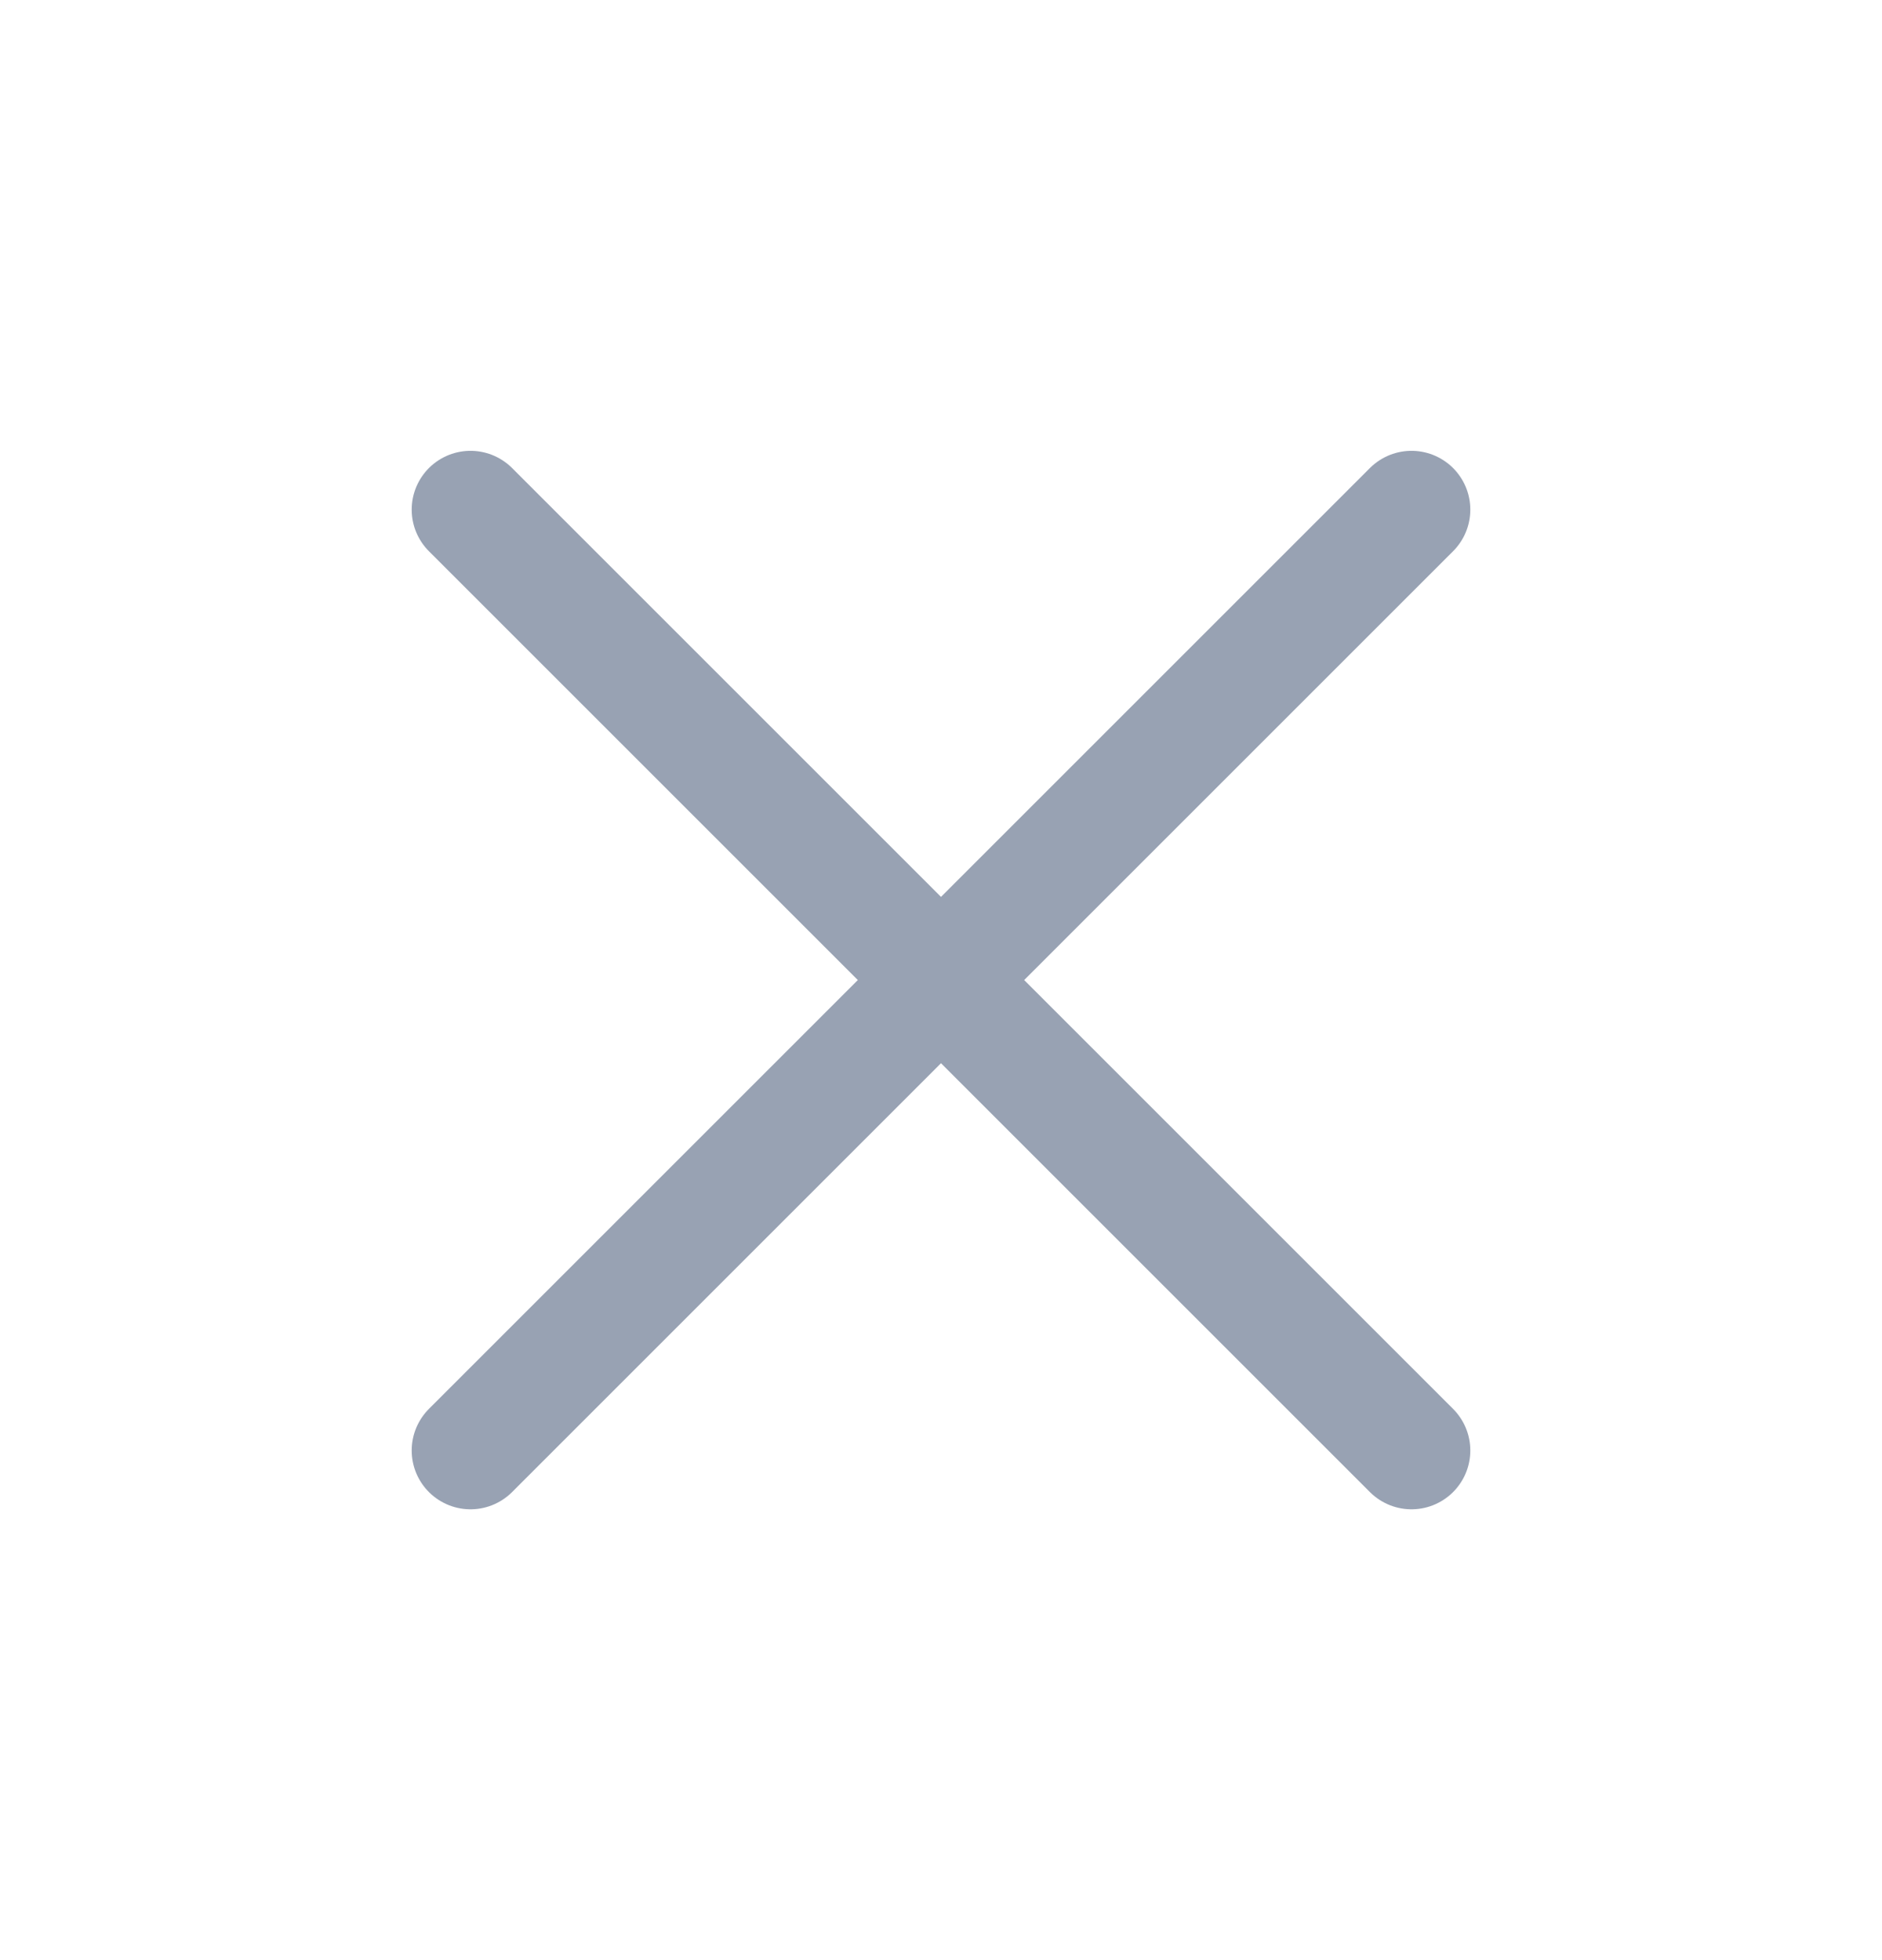 <svg width="24" height="25" viewBox="0 0 24 25" fill="none" xmlns="http://www.w3.org/2000/svg">
<path d="M6 18.5L18 6.5M6 6.5L18 18.5" stroke="#98A2B3" stroke-width="1.5" stroke-linecap="round" stroke-linejoin="round"/>
</svg>
